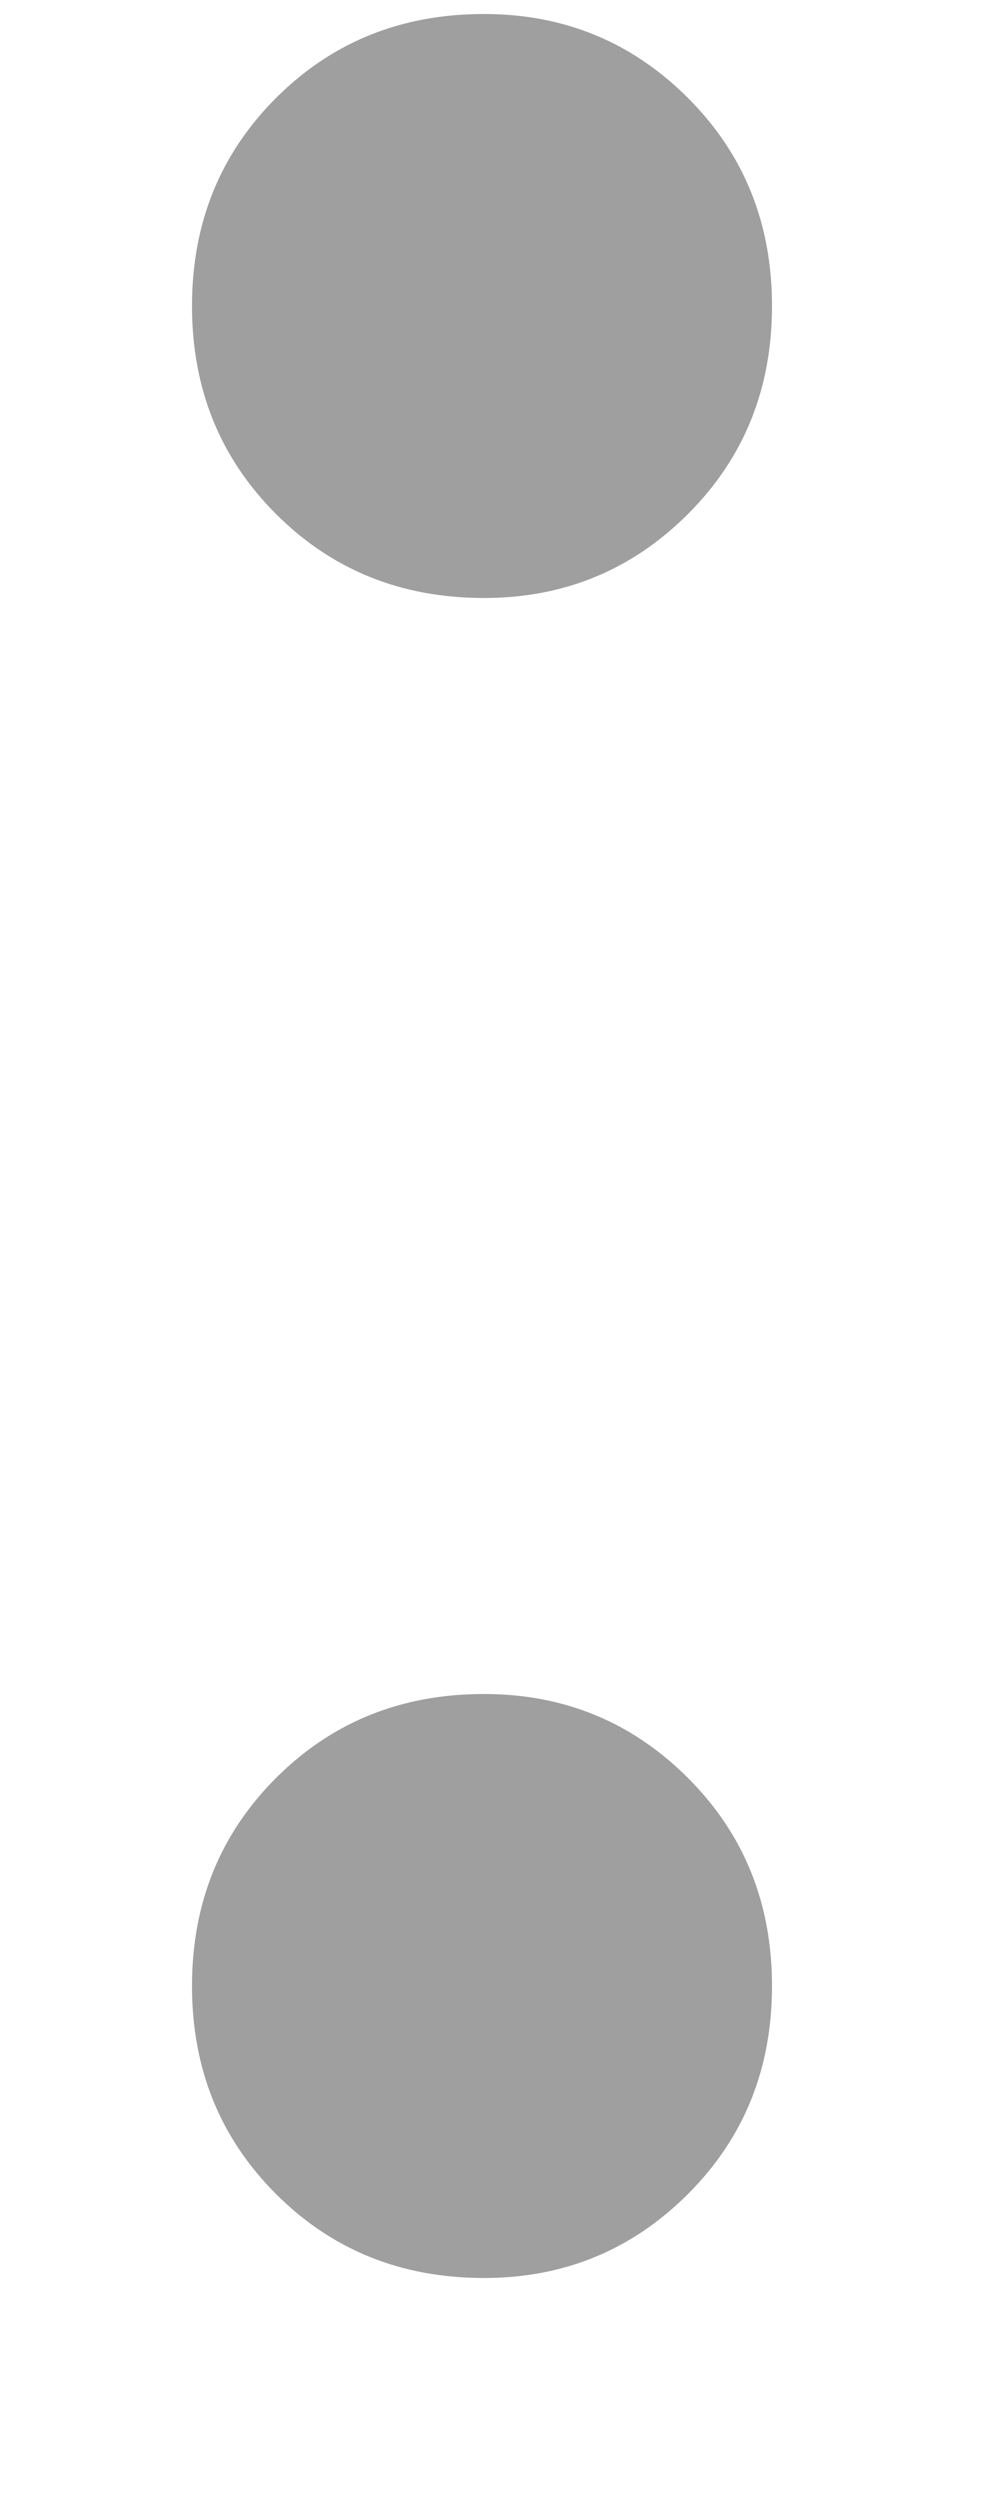 <svg xmlns="http://www.w3.org/2000/svg" width="4" height="10" viewBox="0 0 4 10" fill="none">
<path d="M1.936 9.112C1.605 9.112 1.328 9 1.104 8.776C0.88 8.552 0.768 8.275 0.768 7.944C0.768 7.613 0.88 7.336 1.104 7.112C1.328 6.888 1.605 6.776 1.936 6.776C2.256 6.776 2.528 6.888 2.752 7.112C2.976 7.336 3.088 7.613 3.088 7.944C3.088 8.275 2.976 8.552 2.752 8.776C2.528 9 2.256 9.112 1.936 9.112ZM1.936 2.392C1.605 2.392 1.328 2.28 1.104 2.056C0.88 1.832 0.768 1.555 0.768 1.224C0.768 0.893 0.88 0.616 1.104 0.392C1.328 0.168 1.605 0.056 1.936 0.056C2.256 0.056 2.528 0.168 2.752 0.392C2.976 0.616 3.088 0.893 3.088 1.224C3.088 1.555 2.976 1.832 2.752 2.056C2.528 2.28 2.256 2.392 1.936 2.392Z" fill="#9F9F9F"/>
</svg>